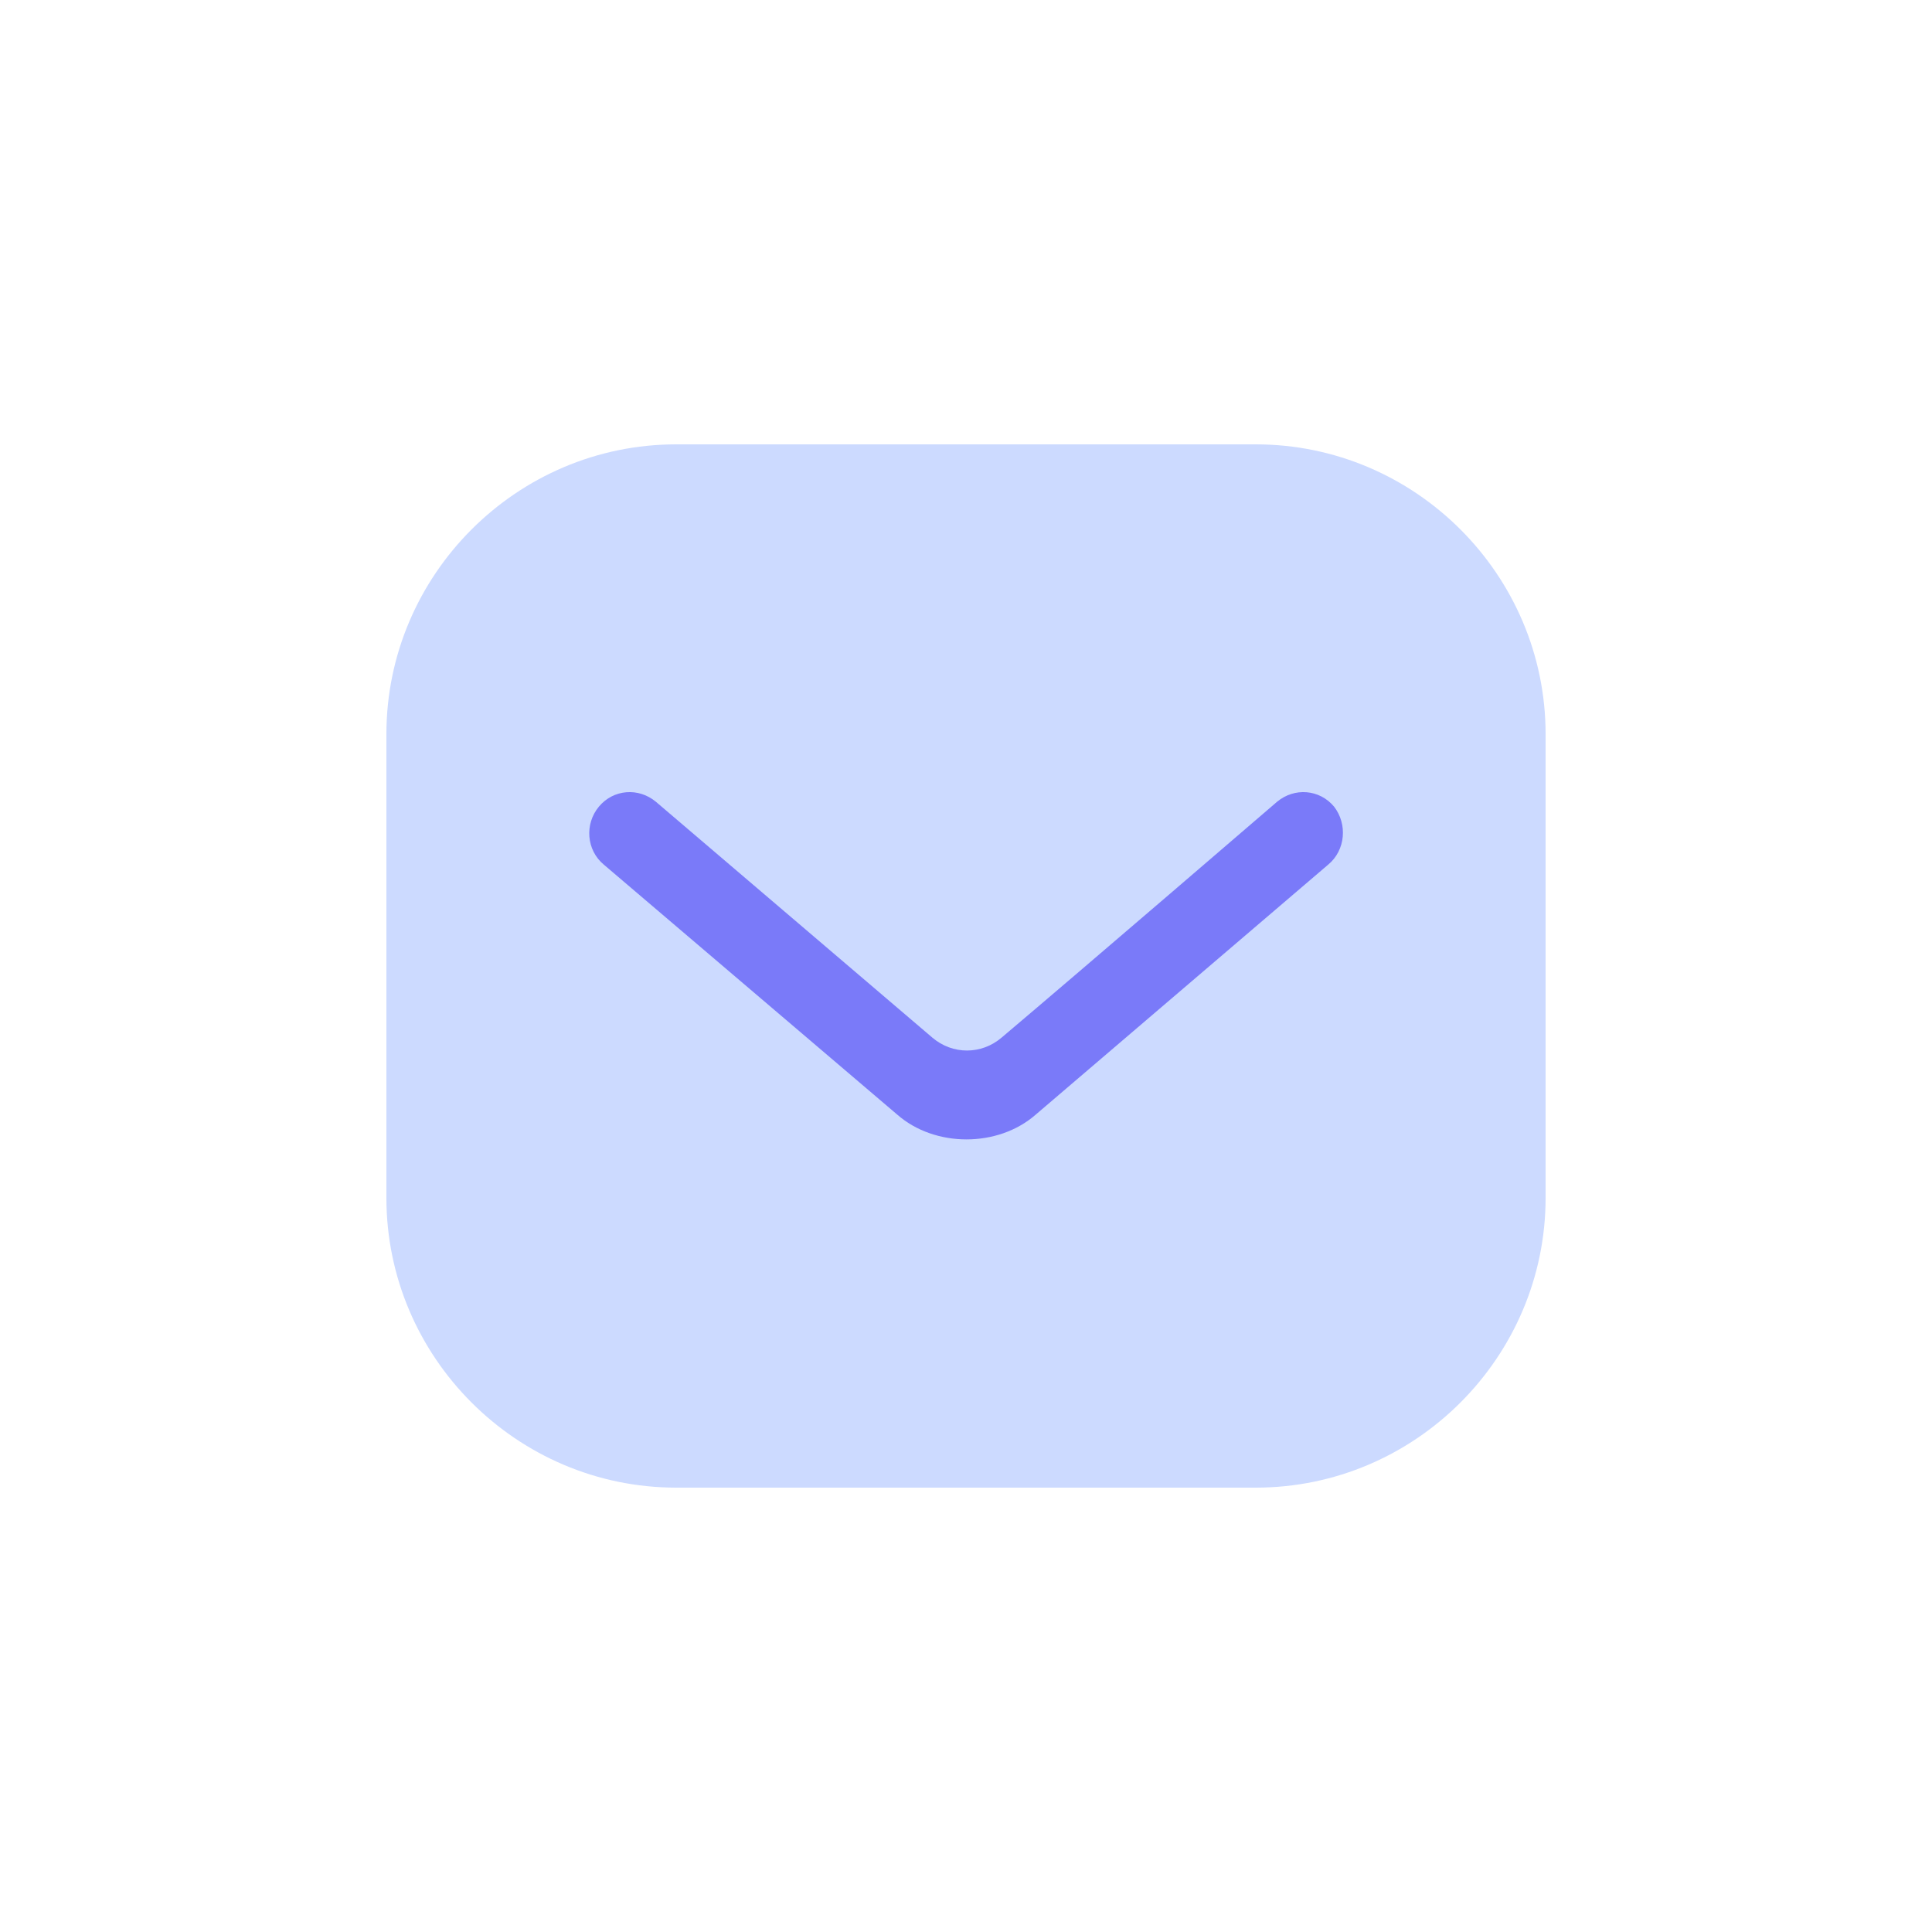 <?xml version="1.0" standalone="no"?><!DOCTYPE svg PUBLIC "-//W3C//DTD SVG 1.1//EN" "http://www.w3.org/Graphics/SVG/1.1/DTD/svg11.dtd"><svg t="1716628049140" class="icon" viewBox="0 0 1024 1024" version="1.1" xmlns="http://www.w3.org/2000/svg" p-id="22560" xmlns:xlink="http://www.w3.org/1999/xlink" width="200" height="200"><path d="M665.6 235.52H358.4c-84.48 0-153.6 69.12-153.6 153.6v245.76c0 84.48 69.12 153.6 153.6 153.6h307.2c84.48 0 153.6-69.12 153.6-153.6V389.12c0-84.48-69.12-153.6-153.6-153.6z" fill="#CCDAFF" p-id="22561"></path><path d="M704 458.24l-155.136 132.608c-19.968 17.408-53.248 17.408-73.216 0L320 458.24c-9.216-7.68-10.24-21.504-2.56-30.72 7.68-9.216 20.992-10.24 30.208-2.56l146.432 124.928c10.752 9.216 26.112 9.216 36.864 0 43.008-36.352 145.92-124.928 145.92-124.928 9.216-7.68 22.528-6.656 30.208 2.56 7.168 9.216 6.144 23.04-3.072 30.72z" fill="#7A7AF9" p-id="22562"></path></svg>
